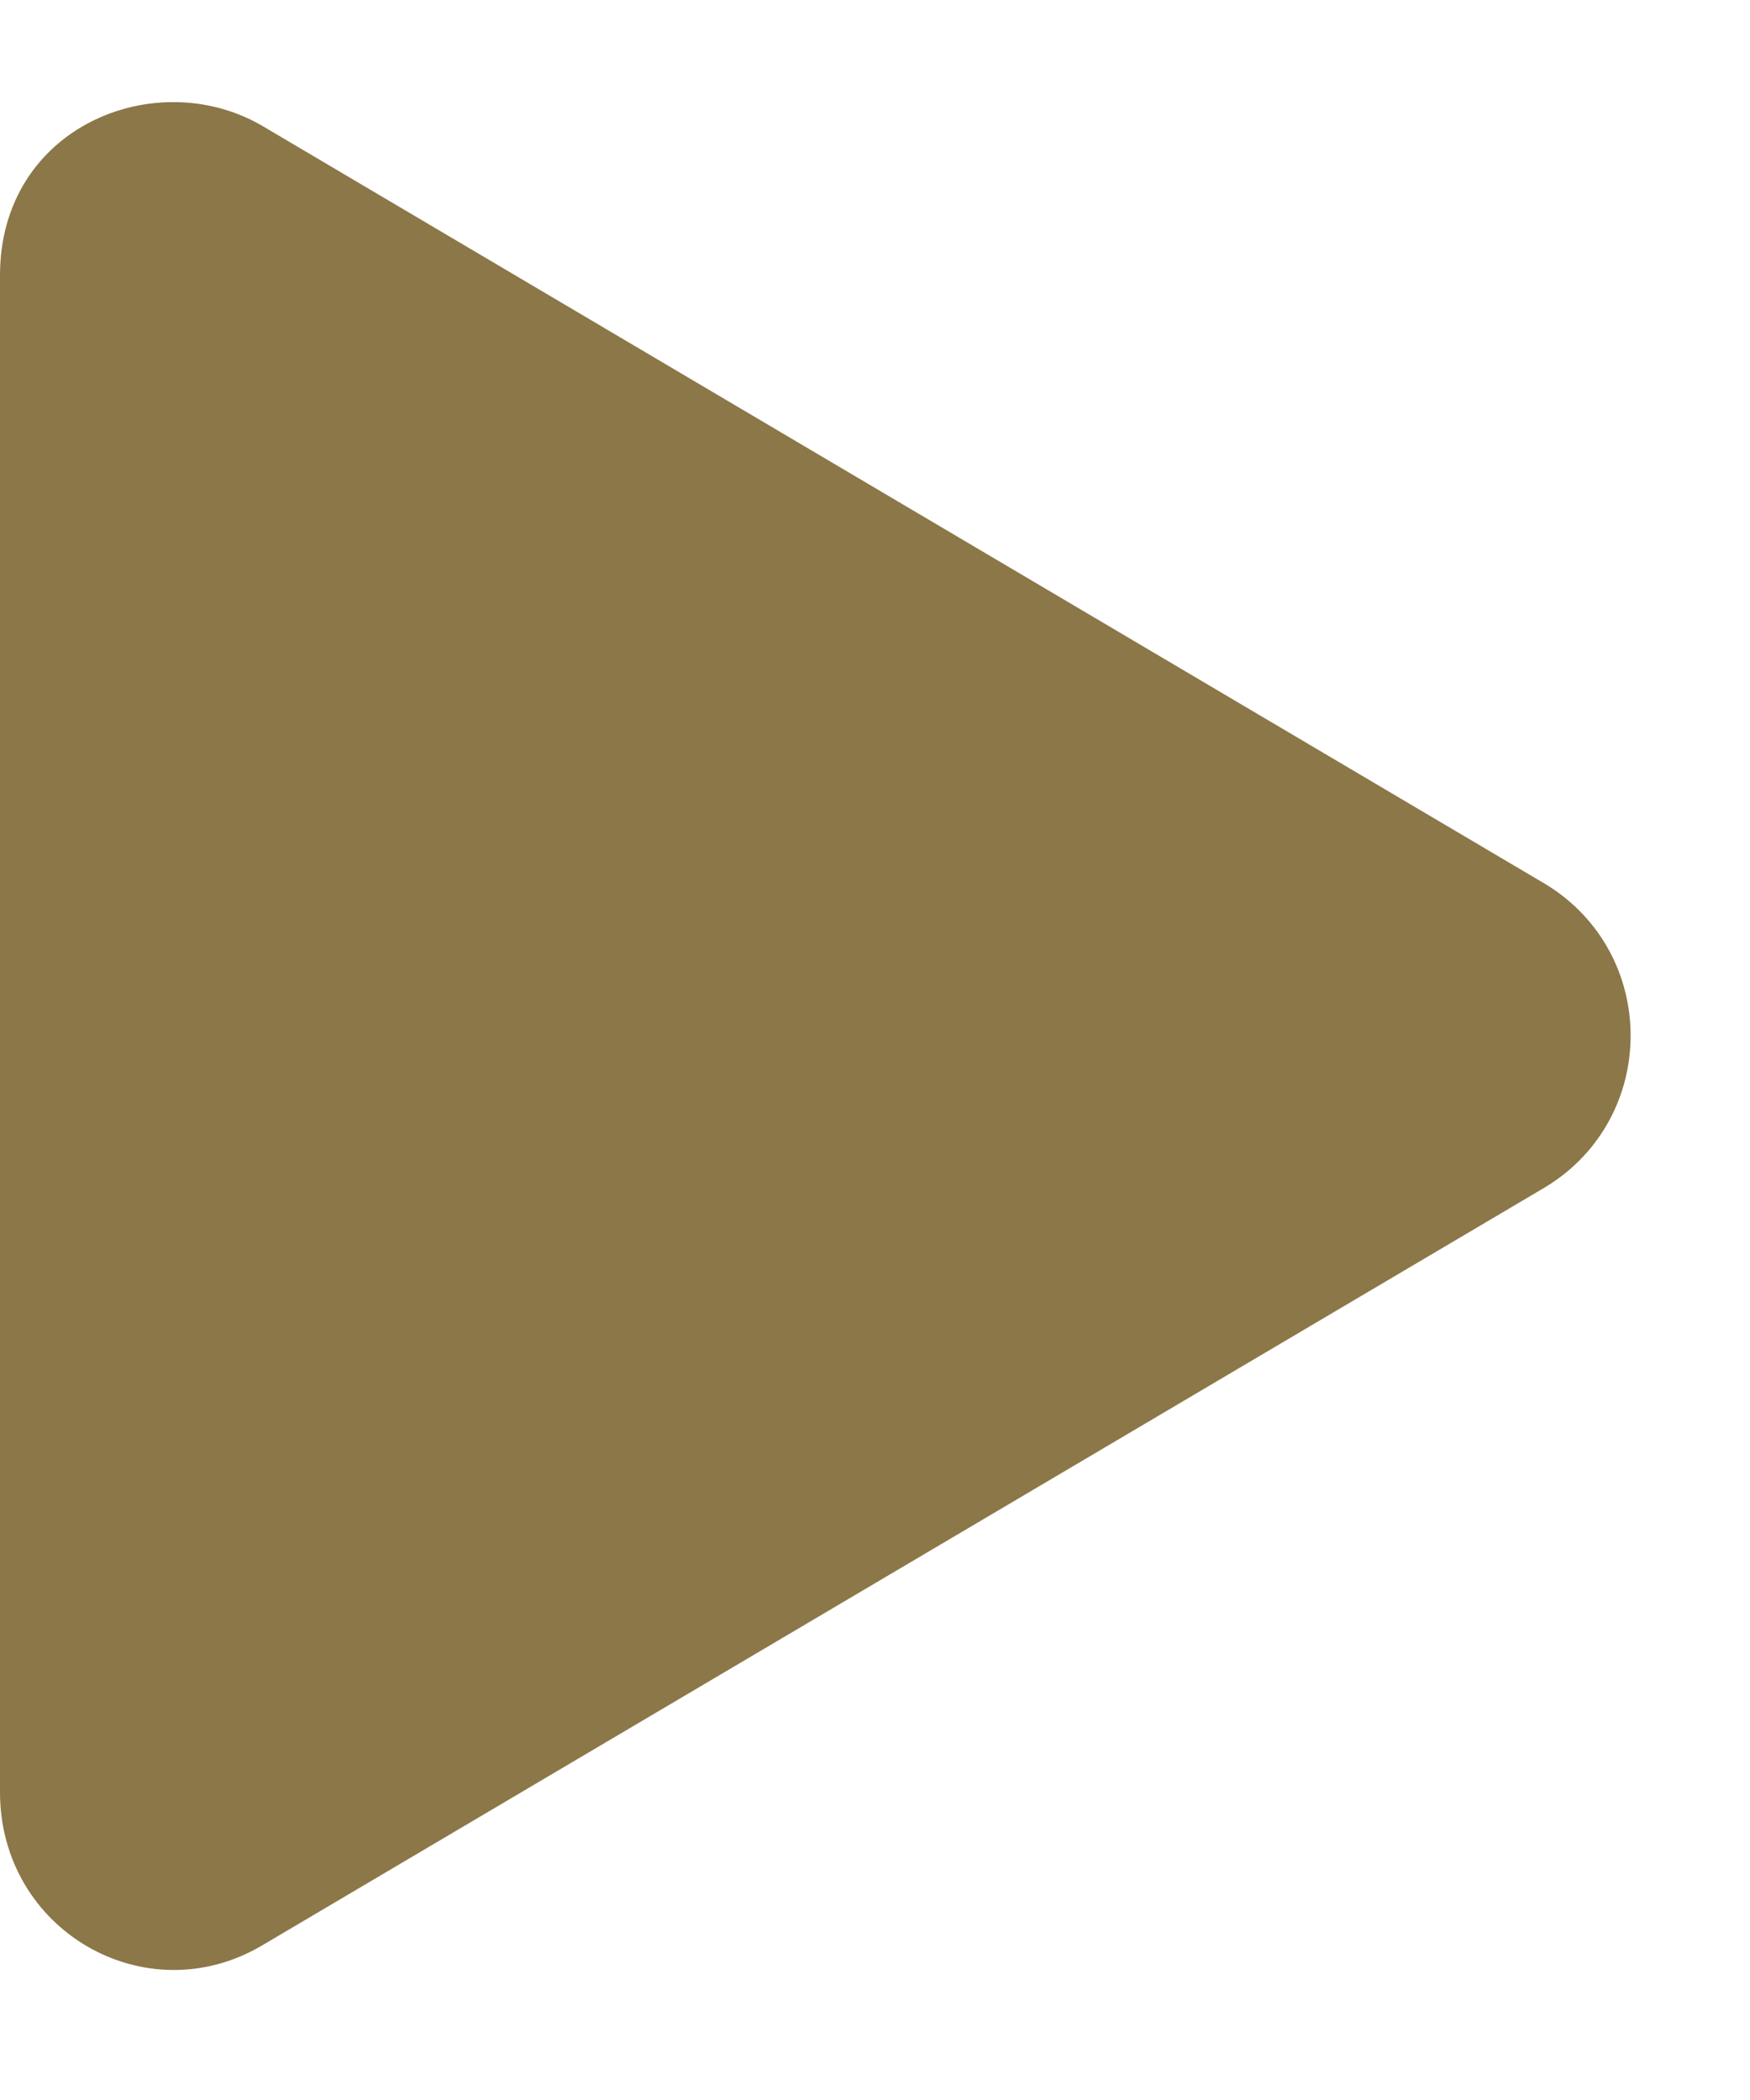 <svg width="15" height="18" viewBox="0 0 15 18" fill="none" xmlns="http://www.w3.org/2000/svg">
<path d="M13.25 7.58C14.219 8.173 14.219 9.58 13.25 10.173L2.25 16.673C1.25 17.267 0 16.548 0 15.361V2.361C0 1.08 1.344 0.548 2.25 1.08L13.25 7.58Z" fill="#8B7748"/>
</svg>
